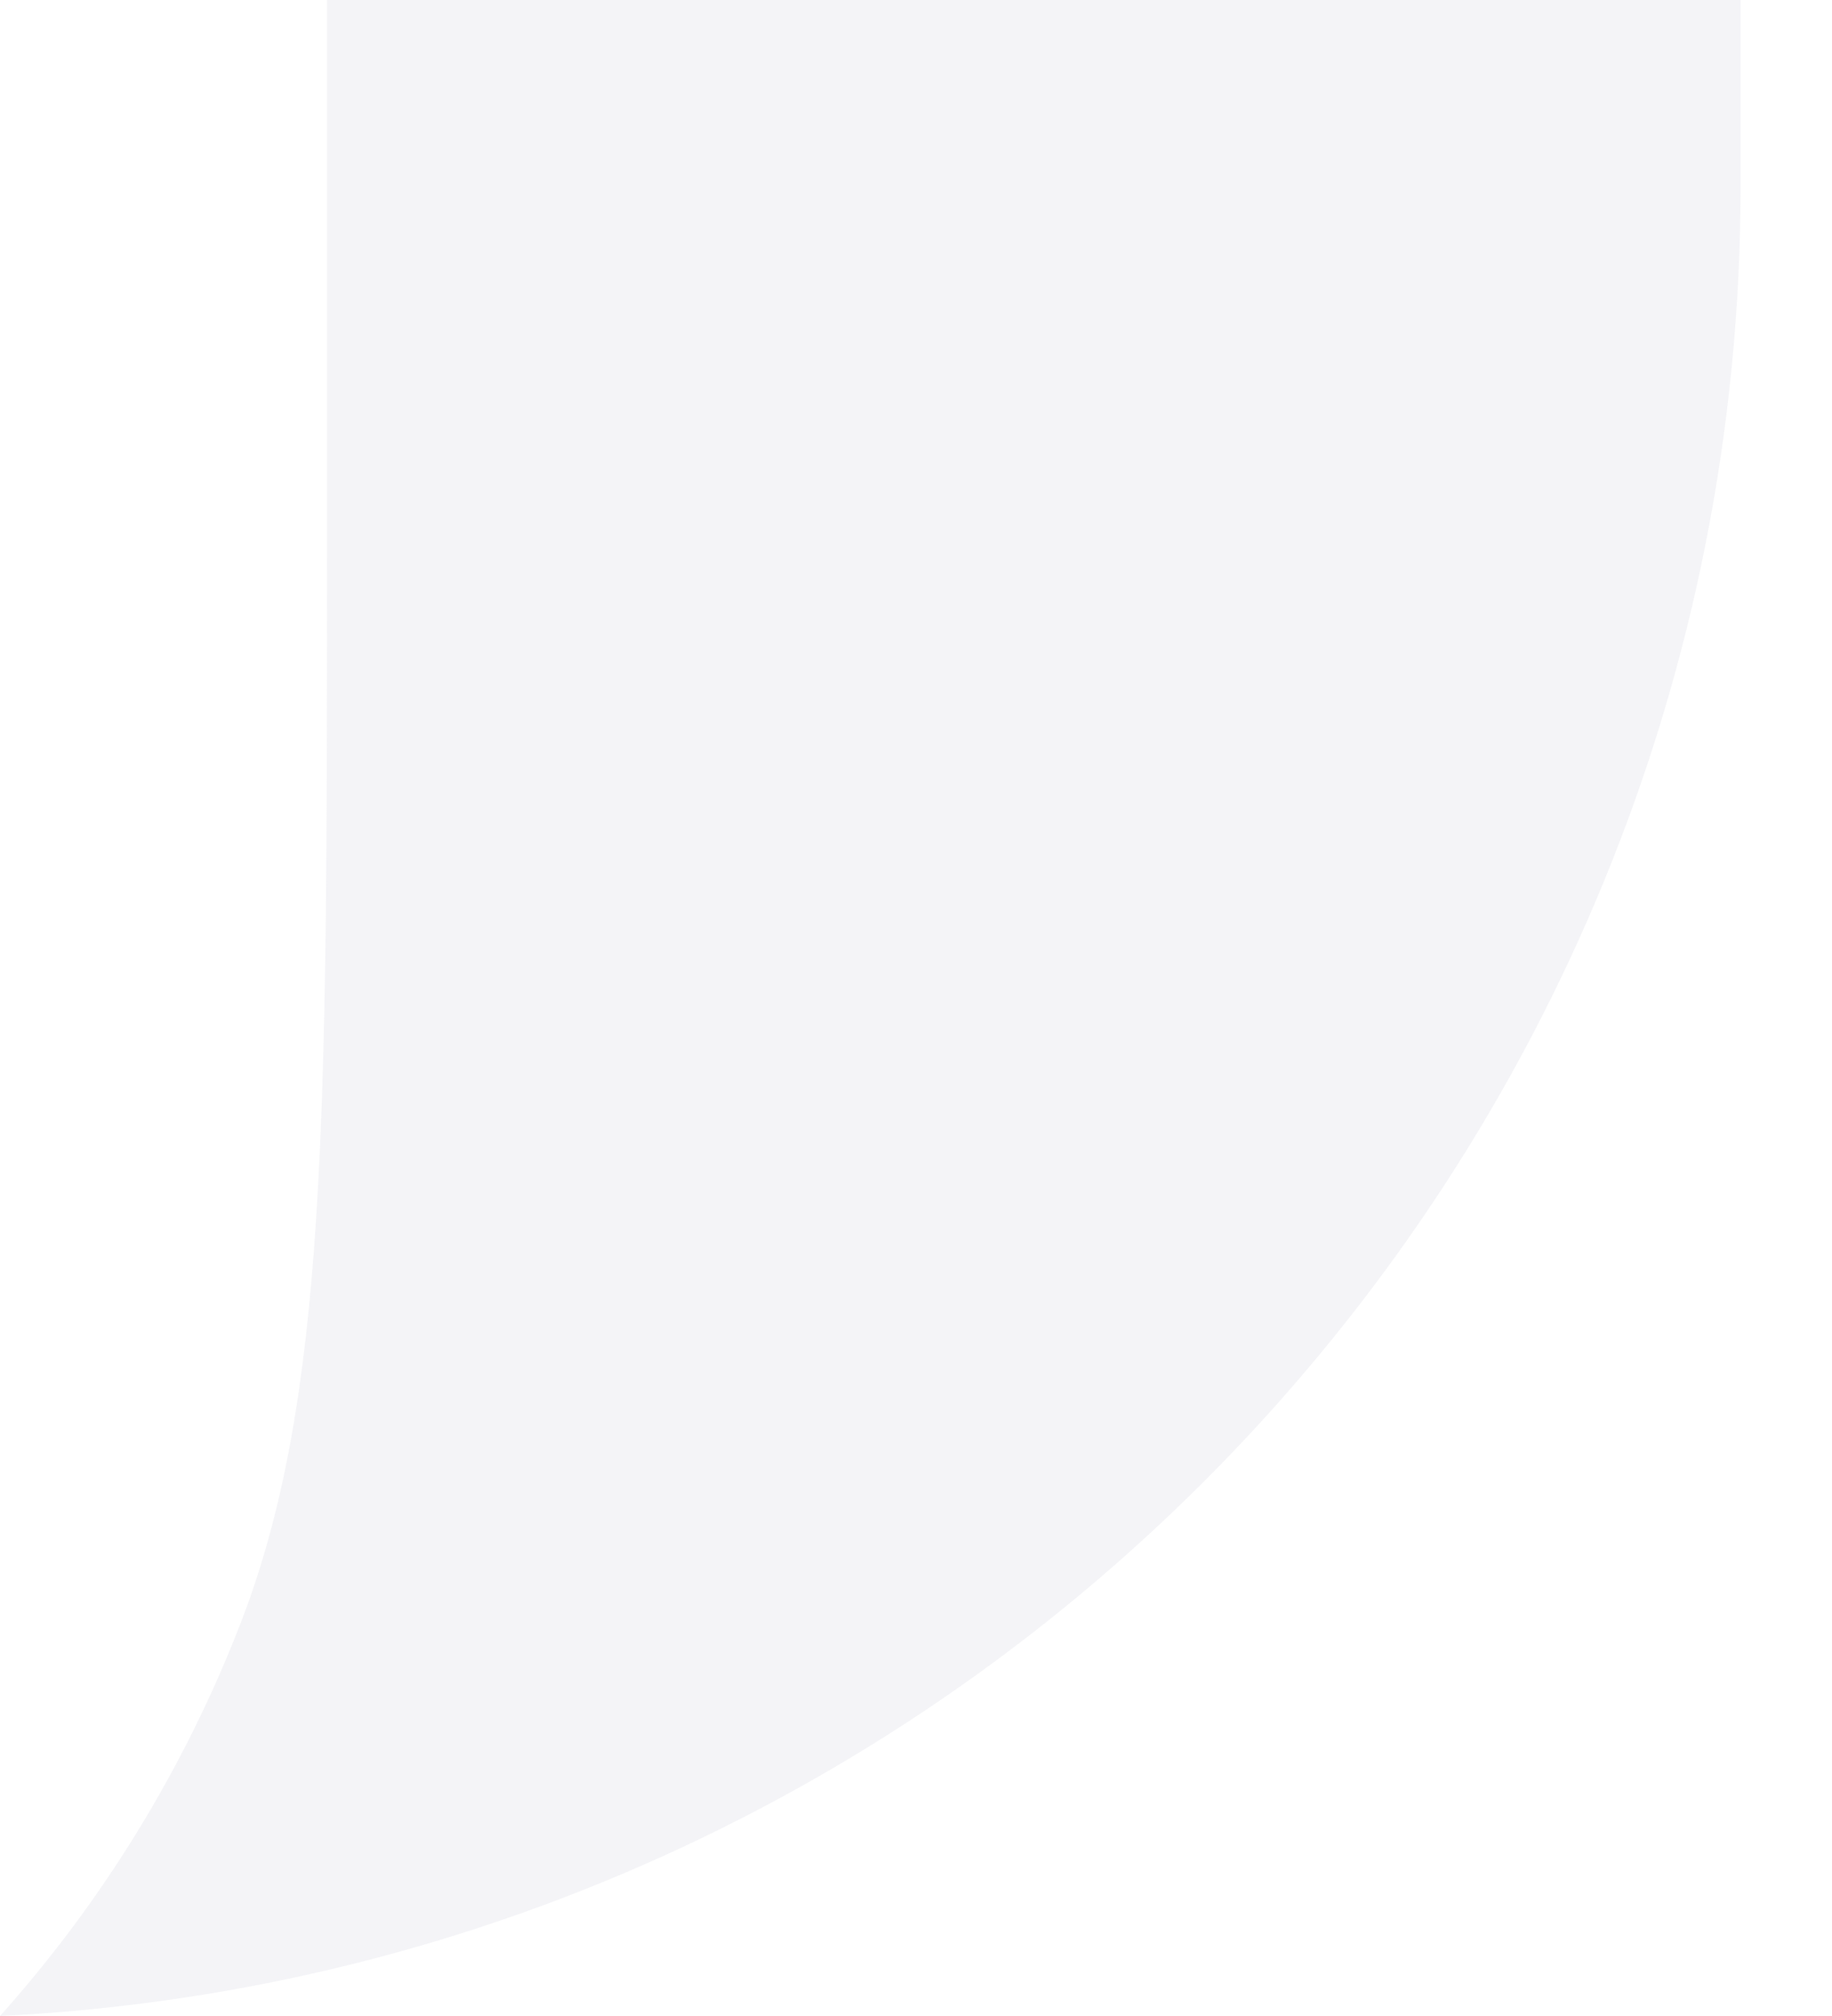 <svg width="20" height="22" viewBox="0 0 20 22" fill="none" xmlns="http://www.w3.org/2000/svg">
<path fill-rule="evenodd" clip-rule="evenodd" d="M0 22C10.582 21.48 19.002 12.736 19.002 2.025V0H3.57V6.085C3.57 12.211 3.57 15.274 2.628 17.71C2.011 19.304 1.116 20.754 0 22Z" fill="#E6E5EB" fill-opacity="0.42"/>
</svg>
